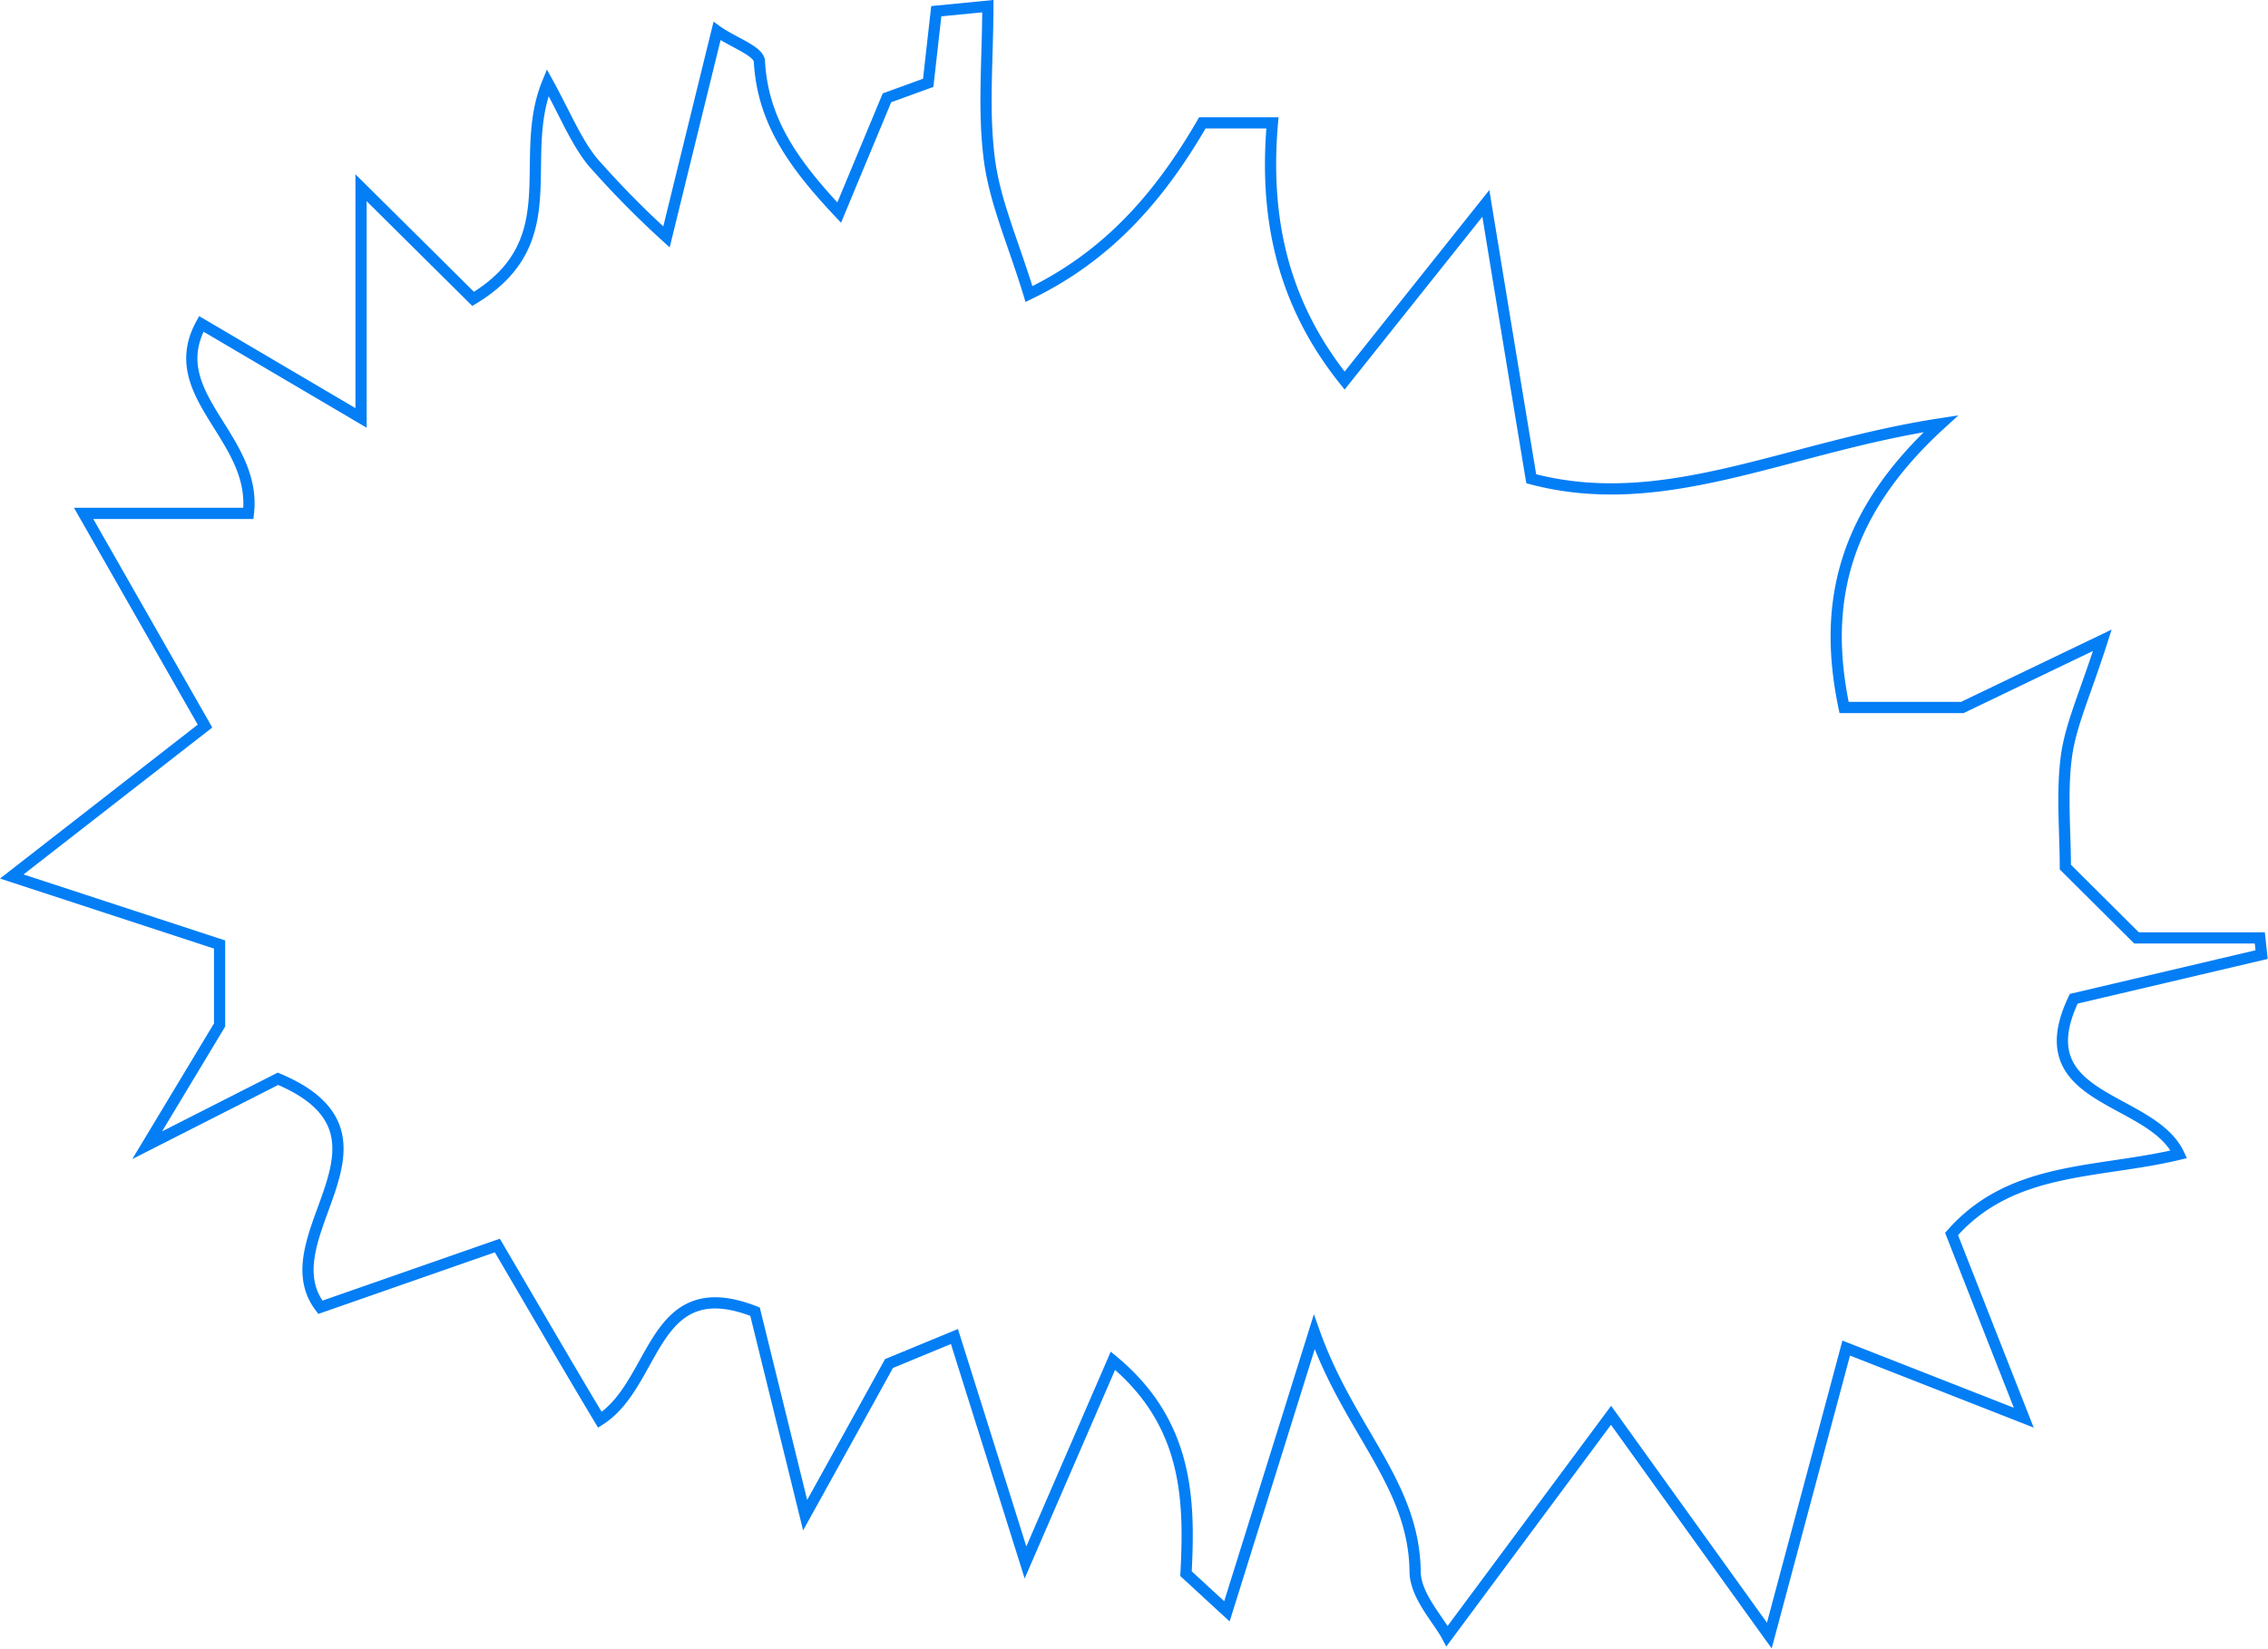 <svg id="Layer_1" data-name="Layer 1" xmlns="http://www.w3.org/2000/svg" viewBox="0 0 202.34 147.12"><defs><style>.cls-1{fill:none;stroke:#037ef5;stroke-miterlimit:10;}</style></defs><path class="cls-1" d="M153.27,140.74l-14.63,19.7c-.77-1.46-2.83-3.6-2.85-5.76-.09-7.81-5.87-12.56-9-21.38L119,158.23l-3.65-3.36c.33-6.44.28-13.37-6.52-19l-7.8,18c-2.16-6.87-4.22-13.43-6.34-20.16l-5.84,2.41c-2.45,4.45-4.72,8.55-7.48,13.53-1.68-6.84-3.09-12.54-4.47-18.16-9.27-3.63-8.69,6.36-13.84,9.65-3-5-5.92-10.05-9.15-15.55L38.12,131.1c-4.81-6.3,8.46-15.24-3.78-20.39l-11.67,5.93,6.46-10.73V98.73L10.59,92.66,27.83,79.24,17,60.26H31.7c.79-6.82-7.69-10.56-4.2-16.91l14.25,8.39V31.2l10,9.92c8.54-5.16,3.82-12.43,6.65-19.31,1.59,2.89,2.5,5.2,4,7.07A84.23,84.23,0,0,0,69,35.59c1.47-6,2.86-11.66,4.51-18.37,1.39,1,3.73,1.77,3.78,2.7.29,5.2,2.88,9,7.12,13.5,1.5-3.62,2.8-6.73,4.26-10.24l3.68-1.34c.25-2.2.47-4.18.72-6.39L97.67,15c0,4.72-.44,9.27.14,13.69.49,3.8,2.15,7.46,3.53,12,6.88-3.33,11.52-8.46,15.47-15.28h6.25c-.71,8.2.74,15.89,6.44,23L142.1,32.6c1.36,8.29,2.69,16.36,4.05,24.57,11.9,3.16,22.72-2.8,36.55-4.91-8.61,7.86-10.62,15.87-8.64,25.32h10.55l12.49-6c-1.53,4.79-2.81,7.5-3.2,10.33-.44,3.28-.1,6.67-.1,9.91l6.35,6.32h11l.16,1.49-16.76,3.94c-4.42,9.23,6.91,8.62,9.38,13.88-7.22,1.74-14.92,1-20.28,7.11,1.94,4.94,3.9,9.94,6.44,16.39l-15.84-6.21-6.86,25.65Z" transform="translate(-9.54 -14.45)"/></svg>